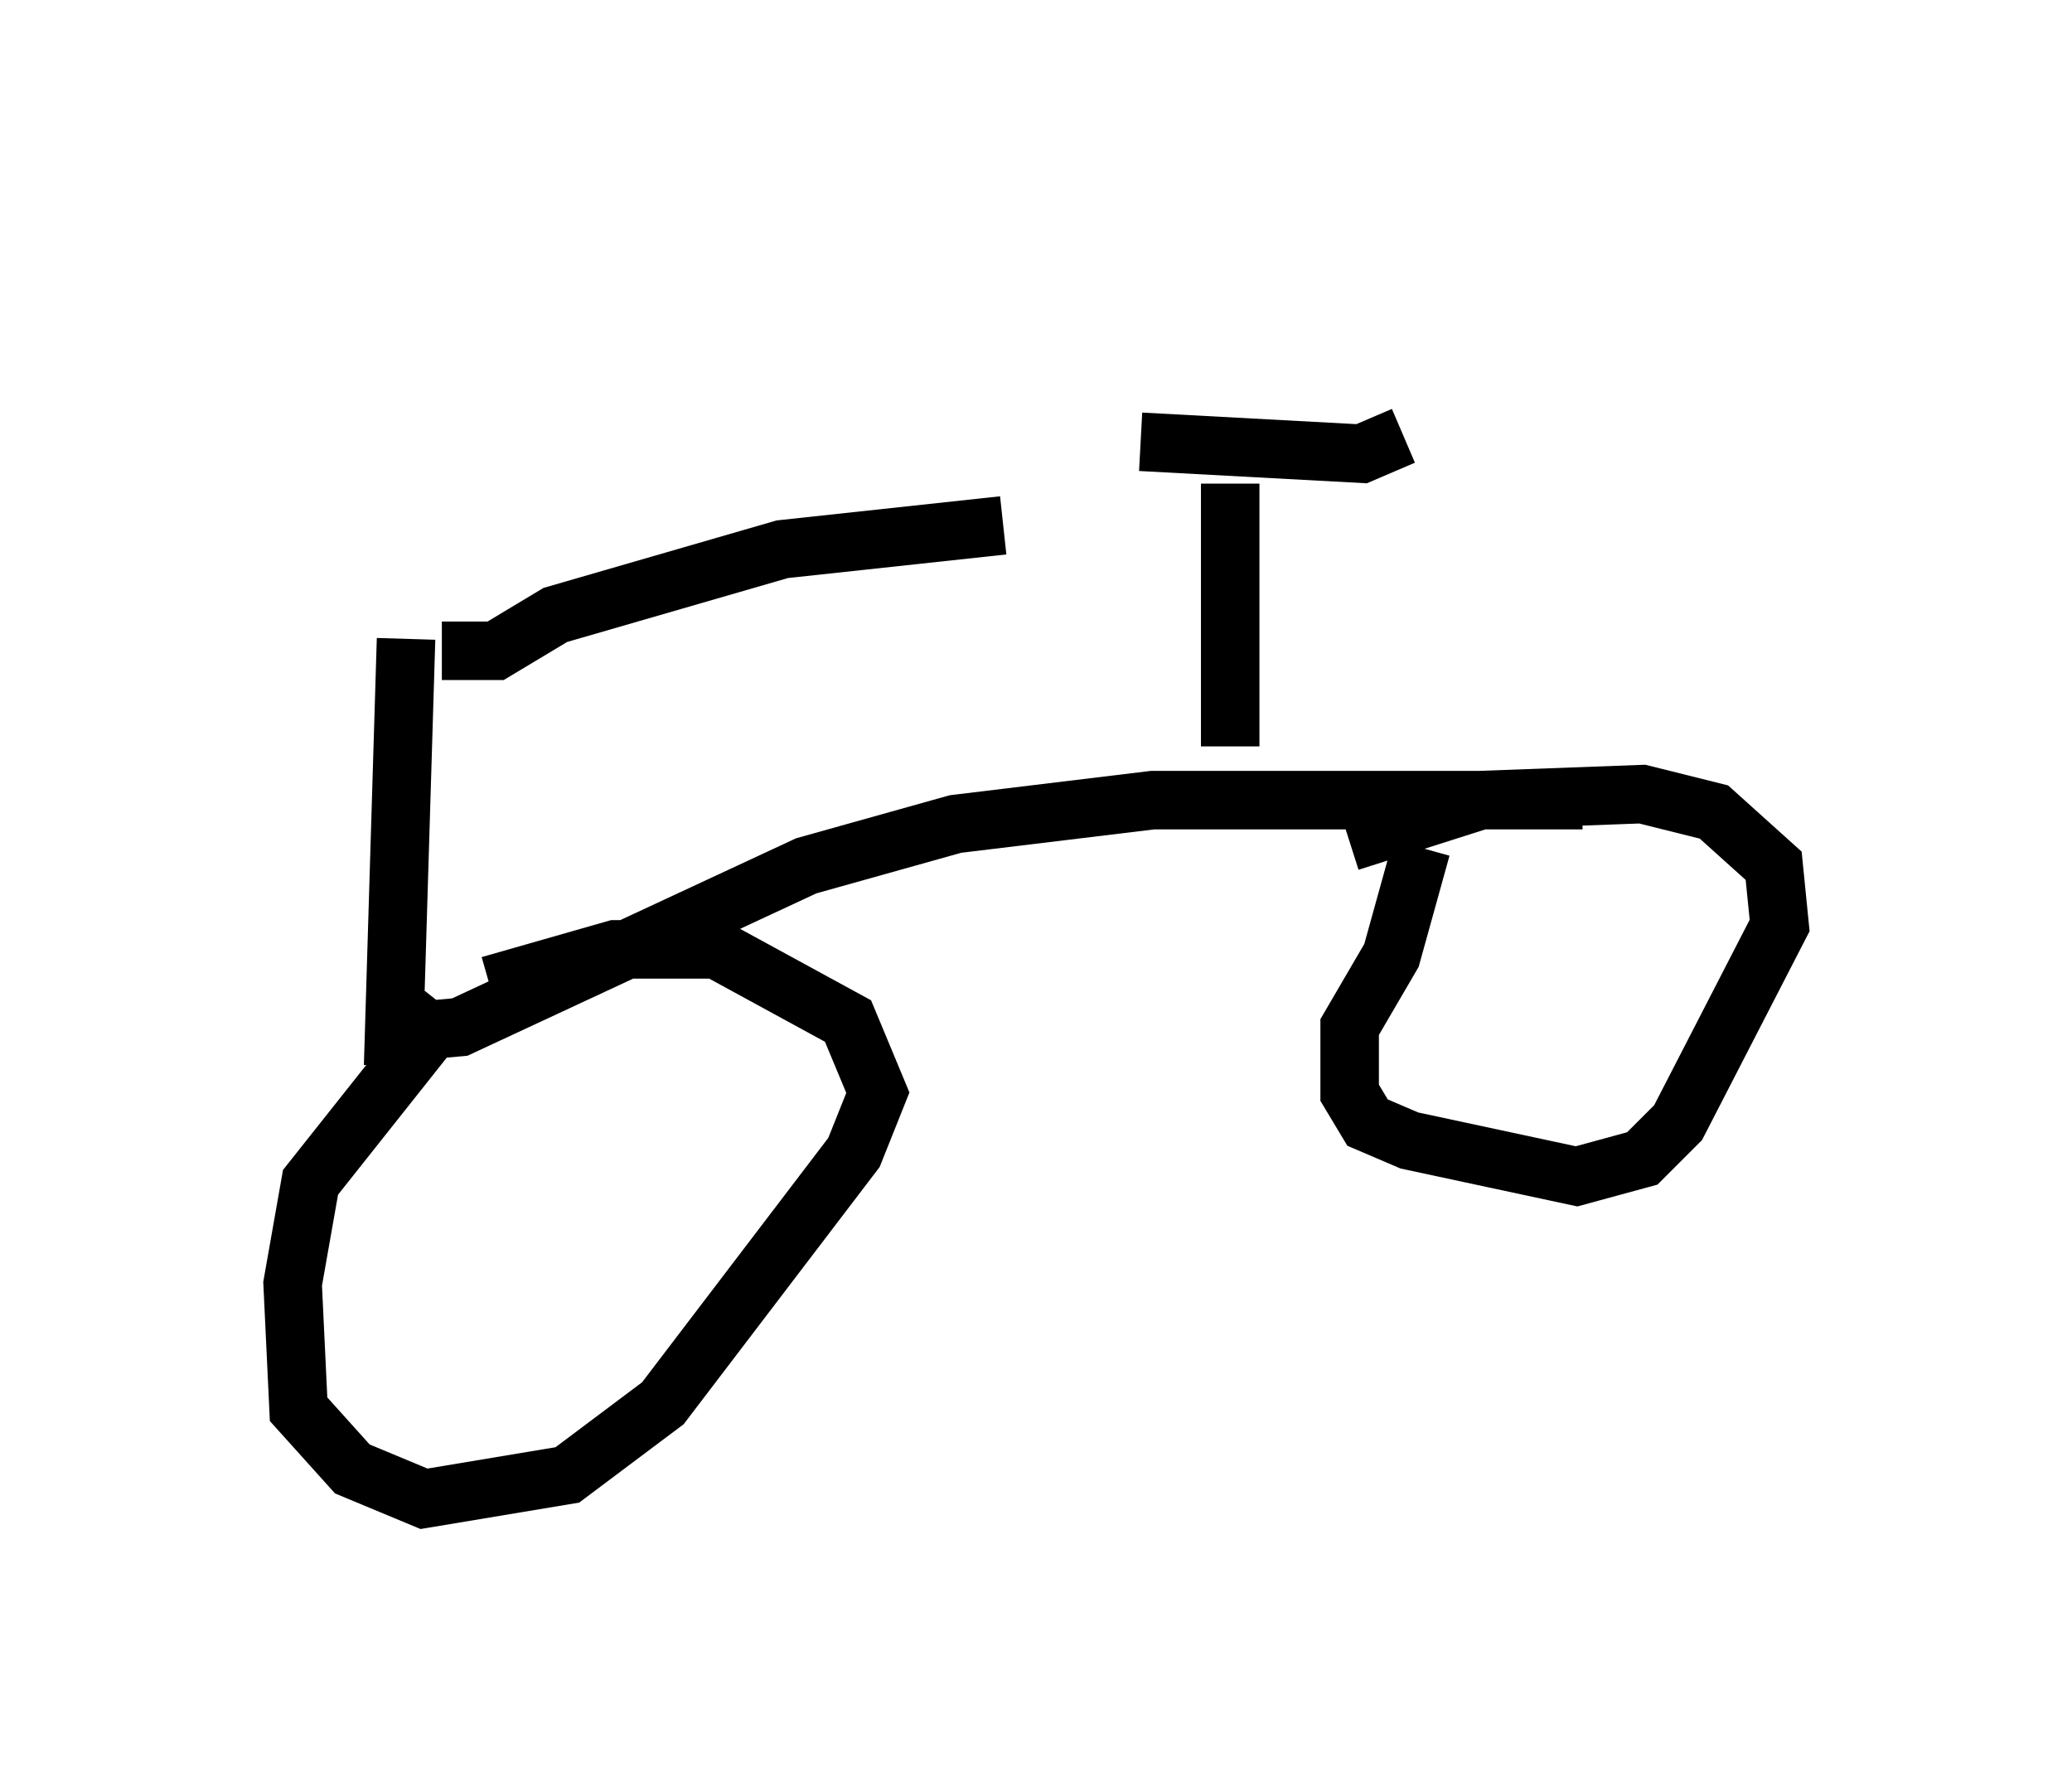 <?xml version="1.0" encoding="utf-8" ?>
<svg baseProfile="full" height="30.621" version="1.1" width="35.419" xmlns="http://www.w3.org/2000/svg" xmlns:ev="http://www.w3.org/2001/xml-events" xmlns:xlink="http://www.w3.org/1999/xlink"><defs /><rect fill="white" height="30.621" width="35.419" x="0" y="0" /><path d="M10.513, 5 m-2.96, 6.125 l0.919, 0.0 1.021, -0.613 l3.879, -1.123 3.777, -0.408 m-10.208, 1.94 l-0.204, 6.738 1.123, -0.102 l5.921, -2.756 2.552, -0.715 l3.369, -0.408 7.35, 0.0 m-19.396, 3.573 l-2.348, 2.96 -0.306, 1.735 l0.102, 2.144 0.919, 1.021 l1.225, 0.51 2.45, -0.408 l1.633, -1.225 3.267, -4.288 l0.408, -1.021 -0.51, -1.225 l-2.246, -1.225 -1.735, 0.0 l-2.144, 0.613 m15.925, -2.348 l-0.51, 1.838 -0.715, 1.225 l0.0, 1.123 0.306, 0.51 l0.715, 0.306 2.858, 0.613 l1.123, -0.306 0.613, -0.613 l1.735, -3.369 -0.102, -1.021 l-1.021, -0.919 -1.225, -0.306 l-2.756, 0.102 -2.246, 0.715 m-2.042, -1.633 l0.0, -4.492 m-1.531, -0.715 l3.777, 0.204 0.715, -0.306 " fill="none" stroke="black" stroke-width="1" /></svg>